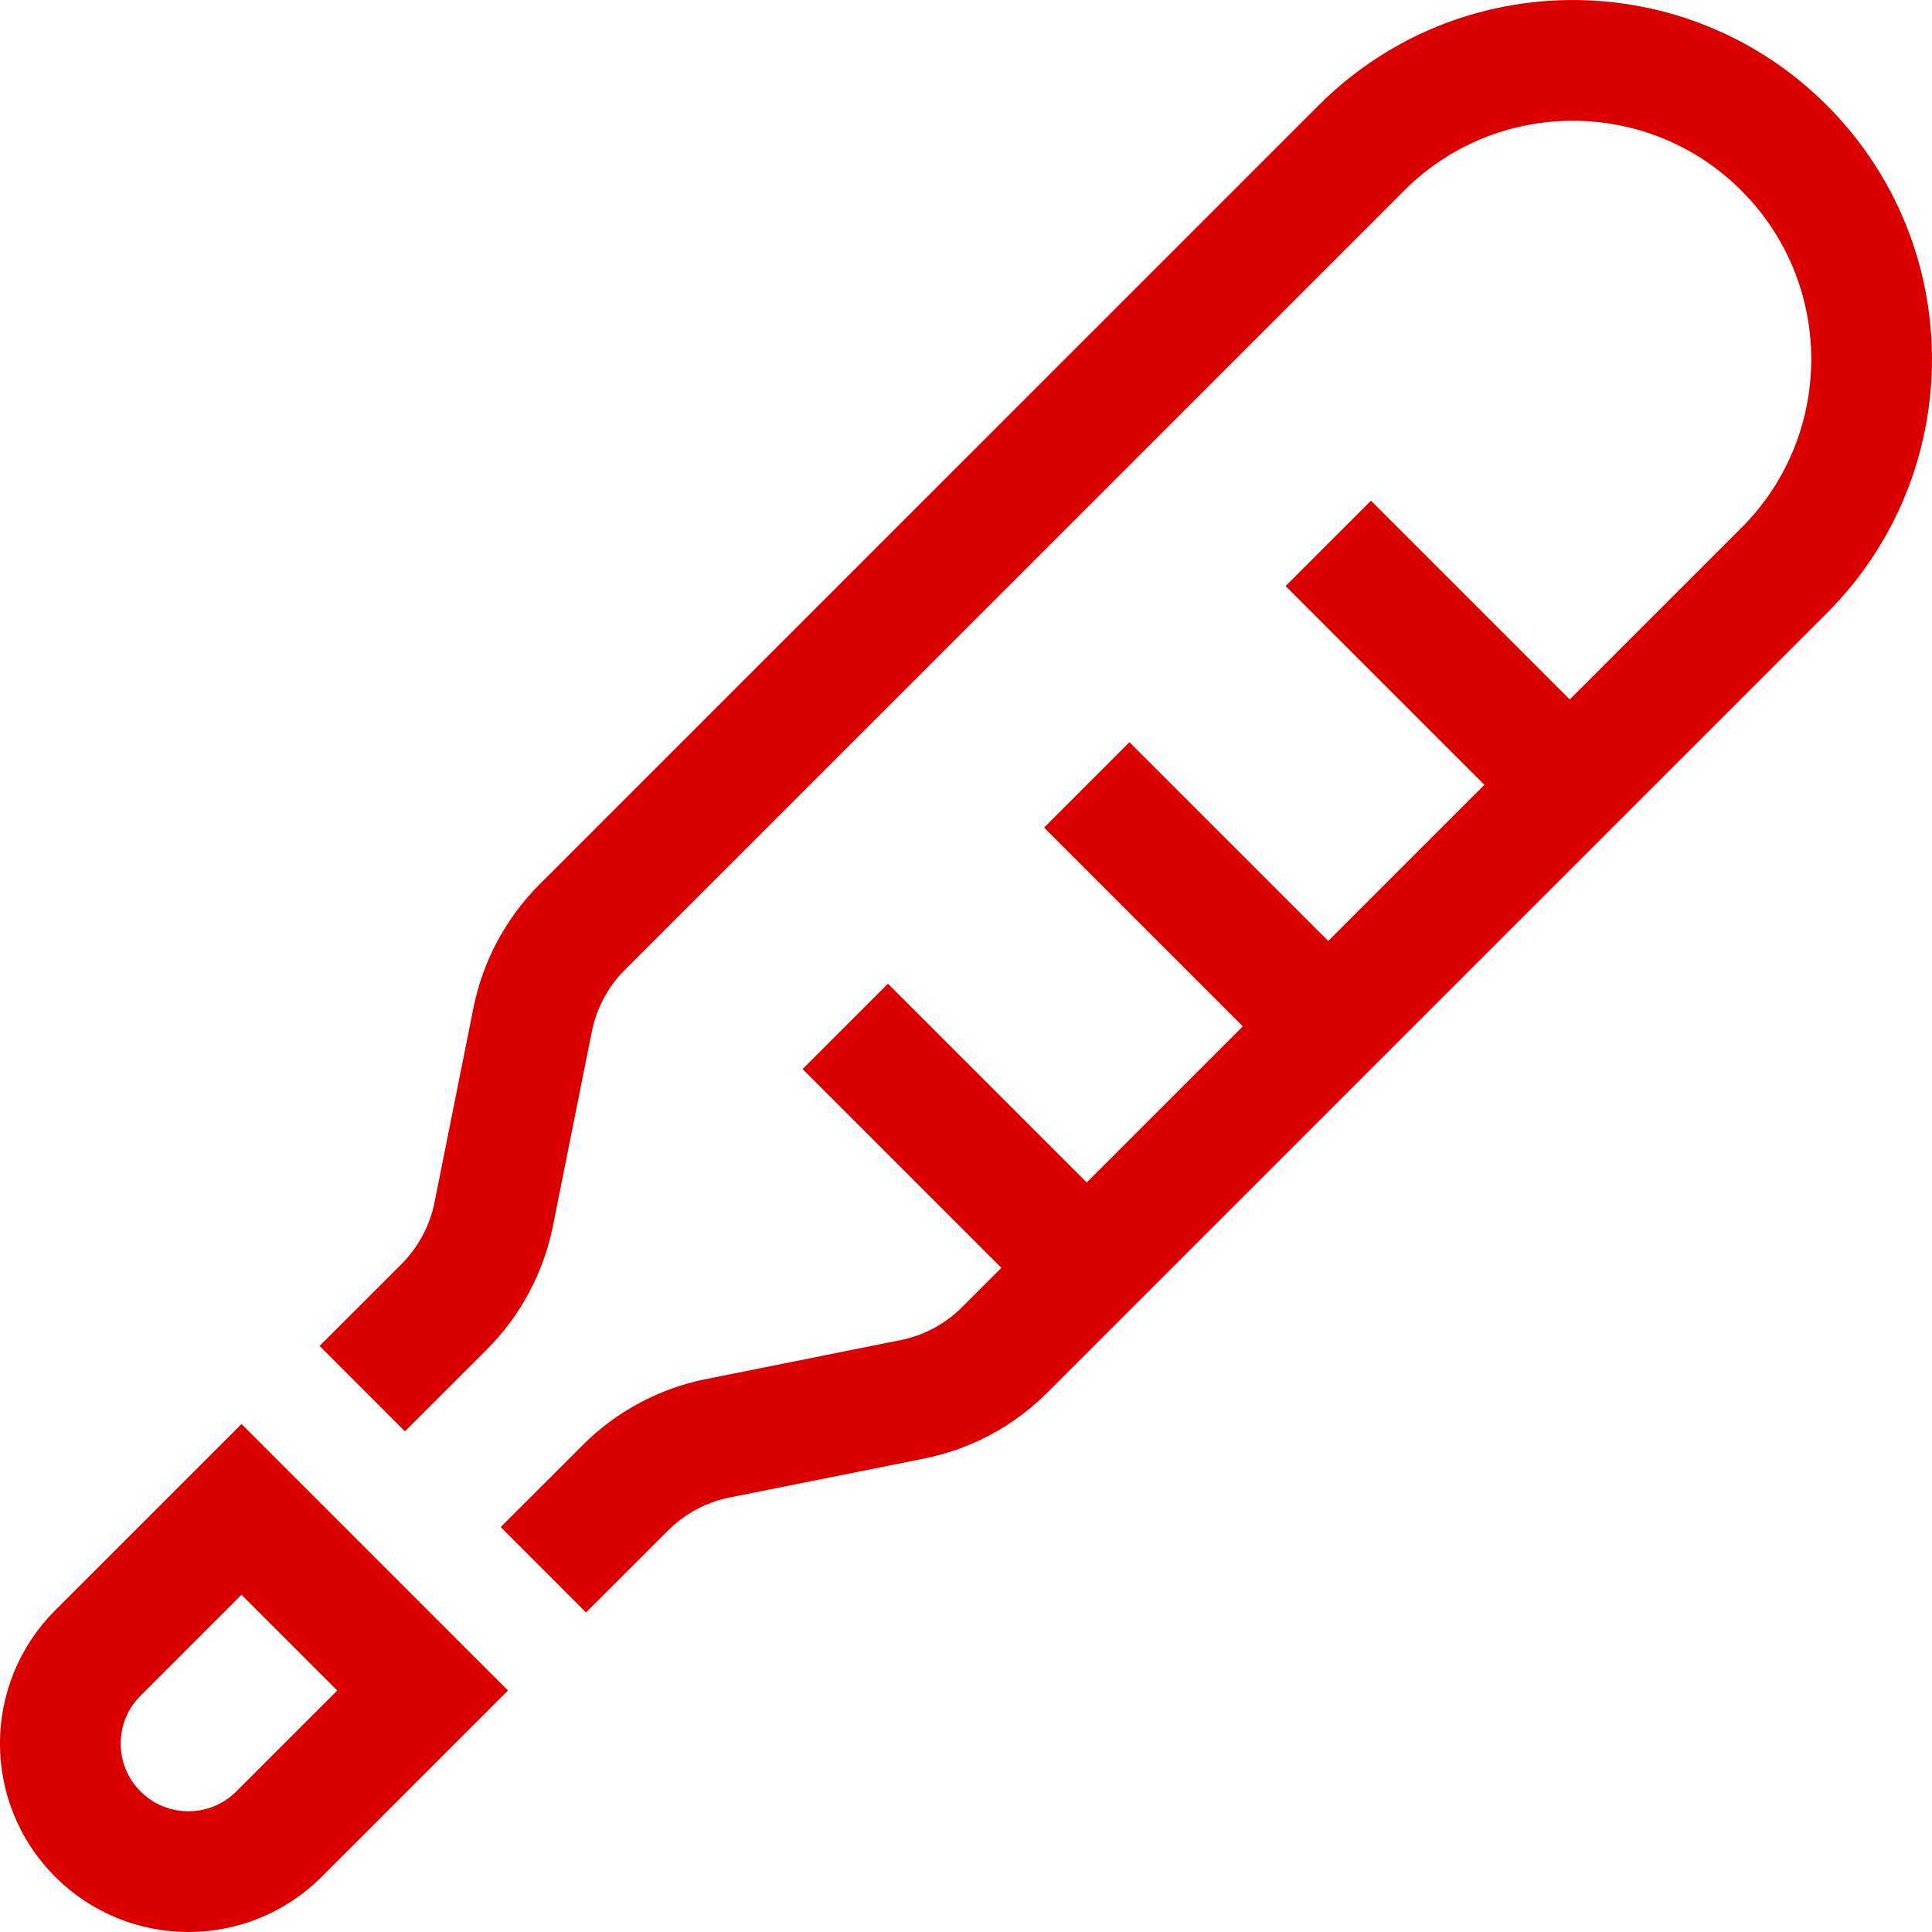 <?xml version="1.0" encoding="UTF-8"?>
<svg width="32px" height="32px" viewBox="0 0 32 32" version="1.1" xmlns="http://www.w3.org/2000/svg" xmlns:xlink="http://www.w3.org/1999/xlink">
    <!-- Generator: Sketch 43.2 (39069) - http://www.bohemiancoding.com/sketch -->
    <title>Metarubrick / Medicine / Medical_goods</title>
    <desc>Created with Sketch.</desc>
    <defs></defs>
    <g id="Page-1" stroke="none" stroke-width="1" fill="none" fill-rule="evenodd">
        <g id="New-meta-draft" transform="translate(-584, -1384)">
            <g id="Slice" transform="translate(84, 84)"></g>
            <g id="Icon" transform="translate(51, 42)" stroke="#DA0000" stroke-width="2">
                <g id="Medicine" transform="translate(27, 1295)">
                    <g id="Medical-goods" transform="translate(507, 48)">
                        <path d="M5,22 L6.358,20.643 C6.776,20.224 7.062,19.69 7.178,19.109 L7.822,15.891 C7.938,15.31 8.224,14.776 8.642,14.357 L21.55,1.45 C23.483,-0.483 26.617,-0.483 28.55,1.45 C30.483,3.383 30.483,6.517 28.55,8.45 L15.642,21.357 C15.224,21.776 14.69,22.062 14.109,22.178 L10.891,22.822 C10.31,22.938 9.776,23.224 9.358,23.643 L8,25" id="Stroke-1"></path>
                        <path d="M17,20 L13,16" id="Stroke-3"></path>
                        <path d="M21,16 L17,12" id="Stroke-5"></path>
                        <path d="M25,12 L21,8" id="Stroke-7"></path>
                        <path d="M6,27 L3.621,29.379 C2.792,30.207 1.449,30.207 0.621,29.379 C-0.208,28.551 -0.208,27.207 0.621,26.379 L3,24 L6,27 Z" id="Stroke-9"></path>
                    </g>
                </g>
            </g>
        </g>
    </g>
</svg>